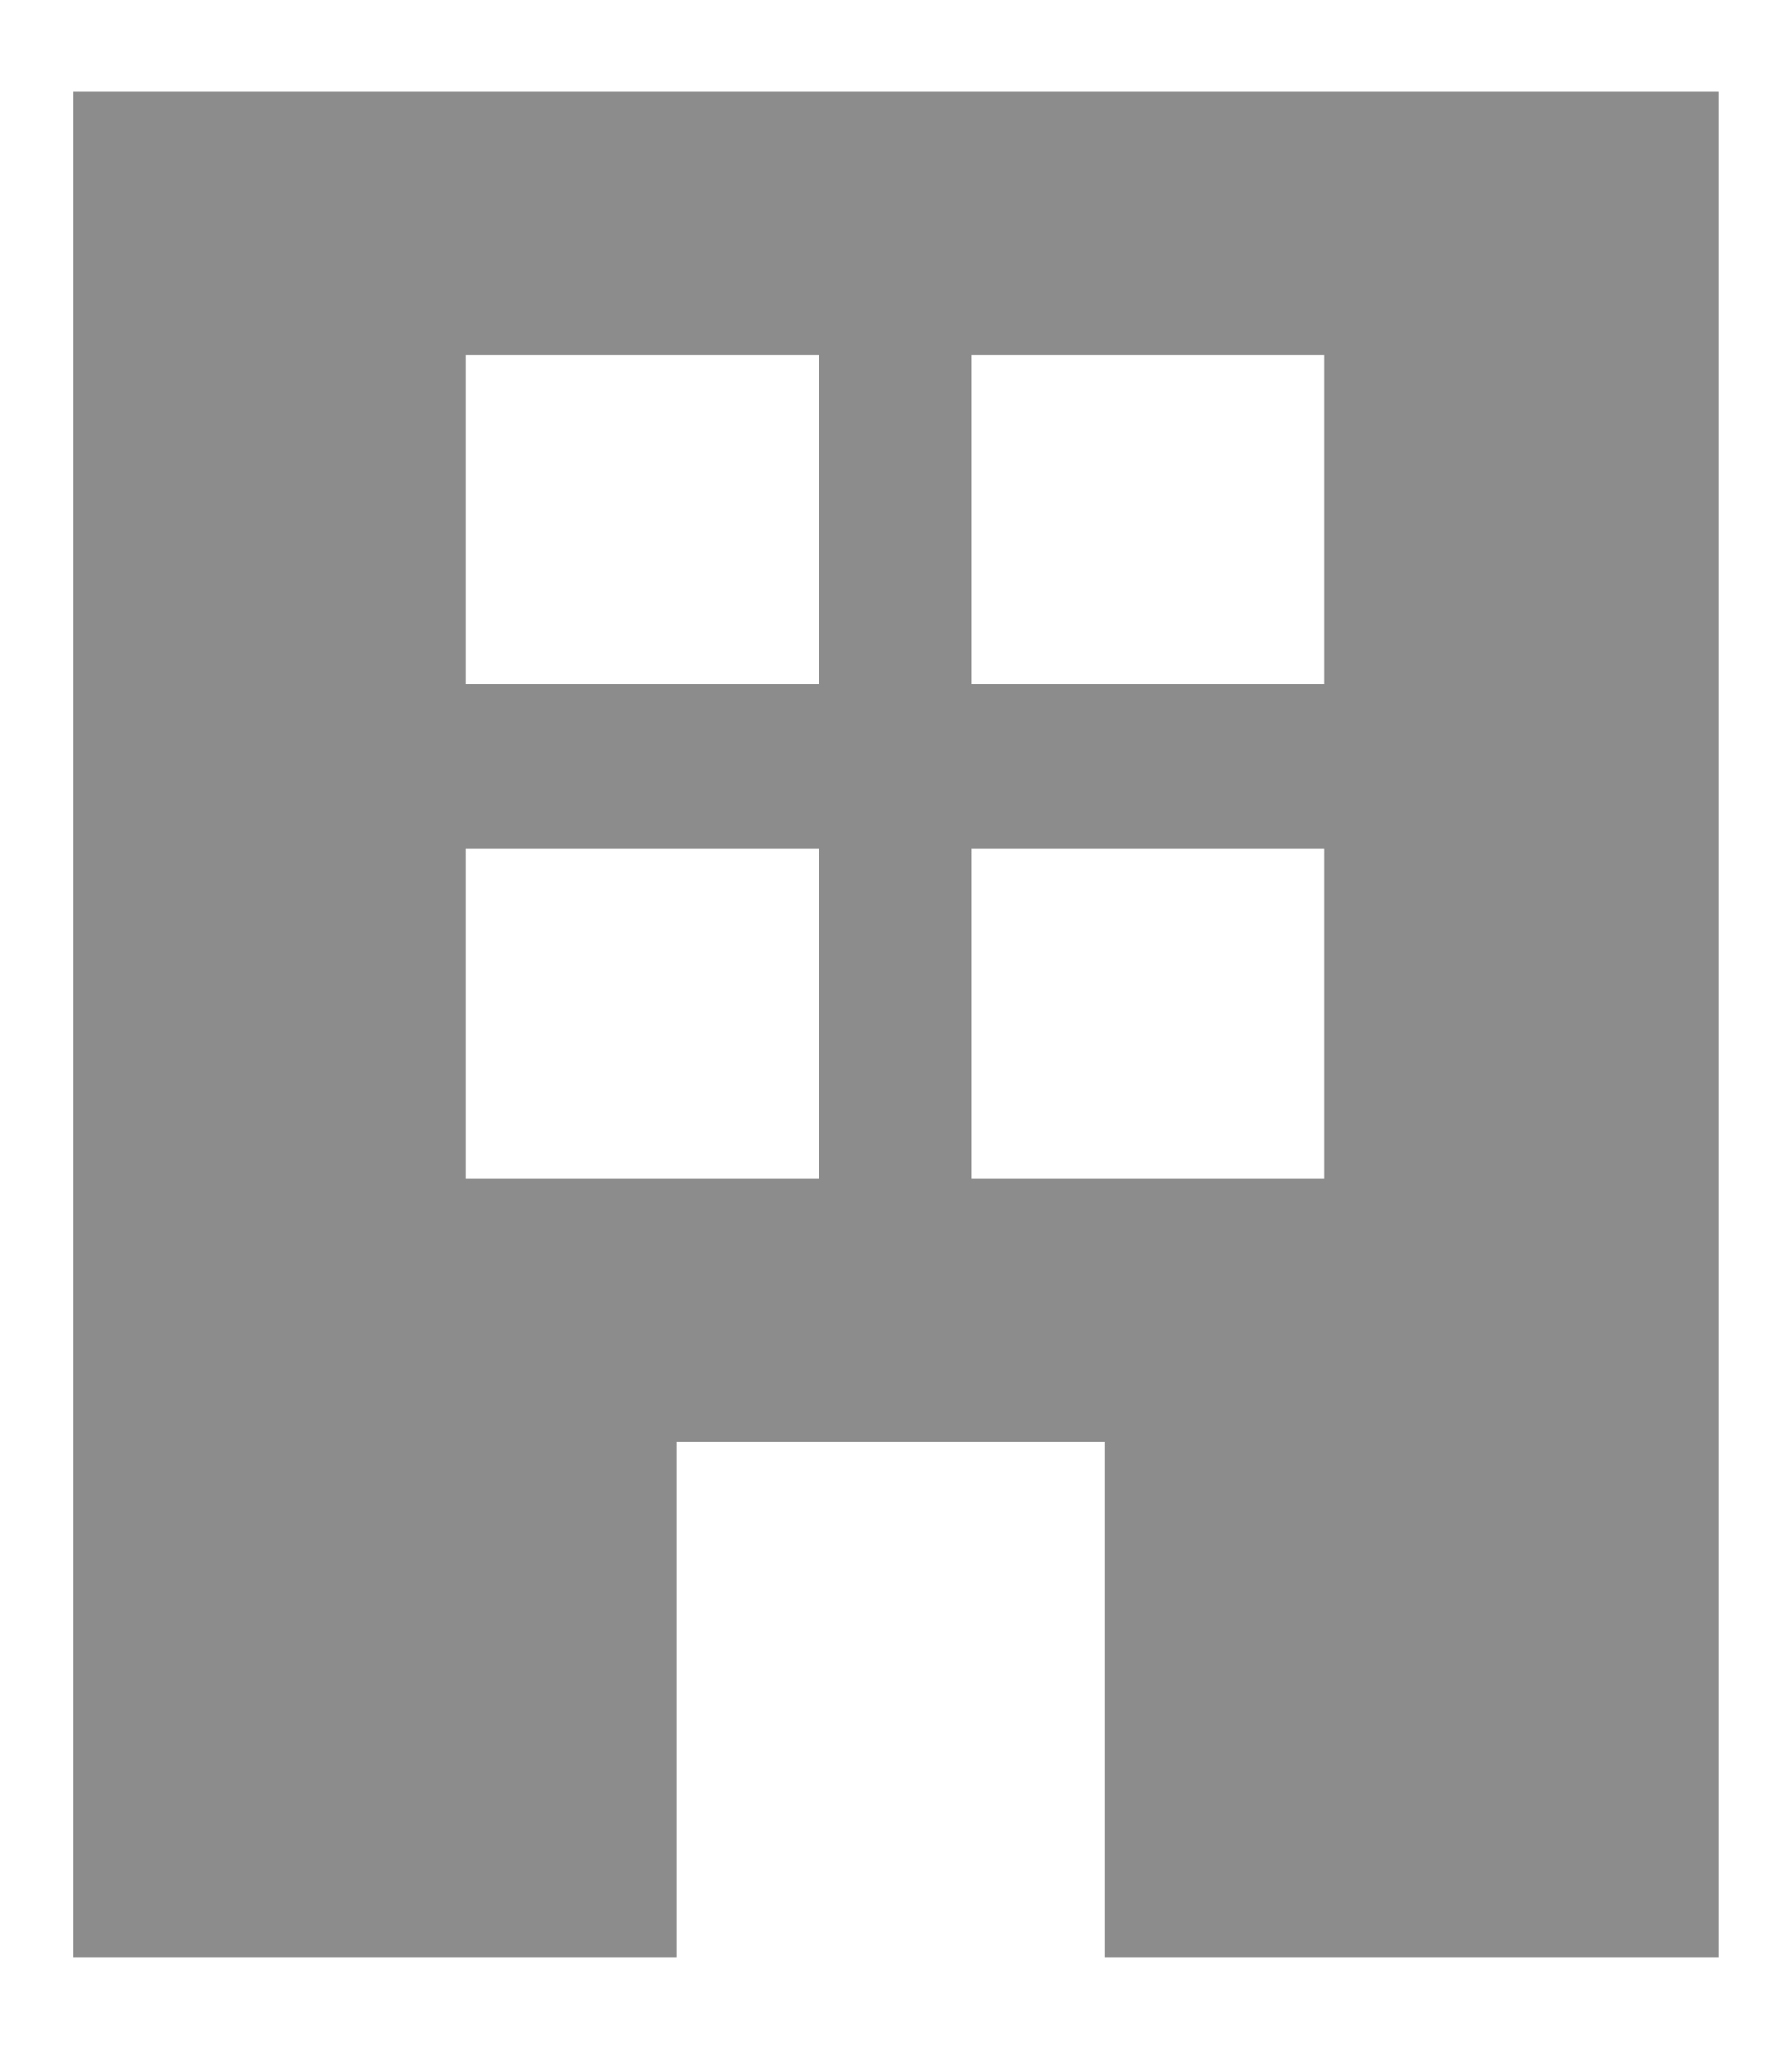 <?xml version="1.0" encoding="UTF-8"?>
<svg width="14px" height="16px" viewBox="0 0 14 16" version="1.1" xmlns="http://www.w3.org/2000/svg" xmlns:xlink="http://www.w3.org/1999/xlink">
    <!-- Generator: Sketch 51.1 (57501) - http://www.bohemiancoding.com/sketch -->
    <title>icon-gym</title>
    <desc>Created with Sketch.</desc>
    <defs></defs>
    <g id="Page-1" stroke="none" stroke-width="1" fill="none" fill-rule="evenodd">
        <g id="icon-gym" transform="translate(-2, -1)">
            <g id="icon/building">
                <g id="icon_building">
                    <rect id="Rectangle-4" x="0" y="0" width="18" height="18"></rect>
                    <g id="icon_gym" transform="translate(2.571, 1.714)" fill="#8C8C8C">
                        <path d="M0,0 L12.857,0 L12.857,14.571 L0,14.571 L0,0 Z M3.07,5.914 L3.07,8.486 L5.826,8.486 L5.826,5.914 L3.07,5.914 Z M7.018,5.914 L7.018,8.486 L9.775,8.486 L9.775,5.914 L7.018,5.914 Z M3.07,2.057 L3.07,4.629 L5.826,4.629 L5.826,2.057 L3.07,2.057 Z M7.018,2.057 L7.018,4.629 L9.775,4.629 L9.775,2.057 L7.018,2.057 Z M4.714,10.543 L8.057,10.543 L8.057,14.571 L4.714,14.571 L4.714,10.543 Z" id="Combined-Shape"></path>
                    </g>
                </g>
            </g>
        </g>
    </g>
</svg>
